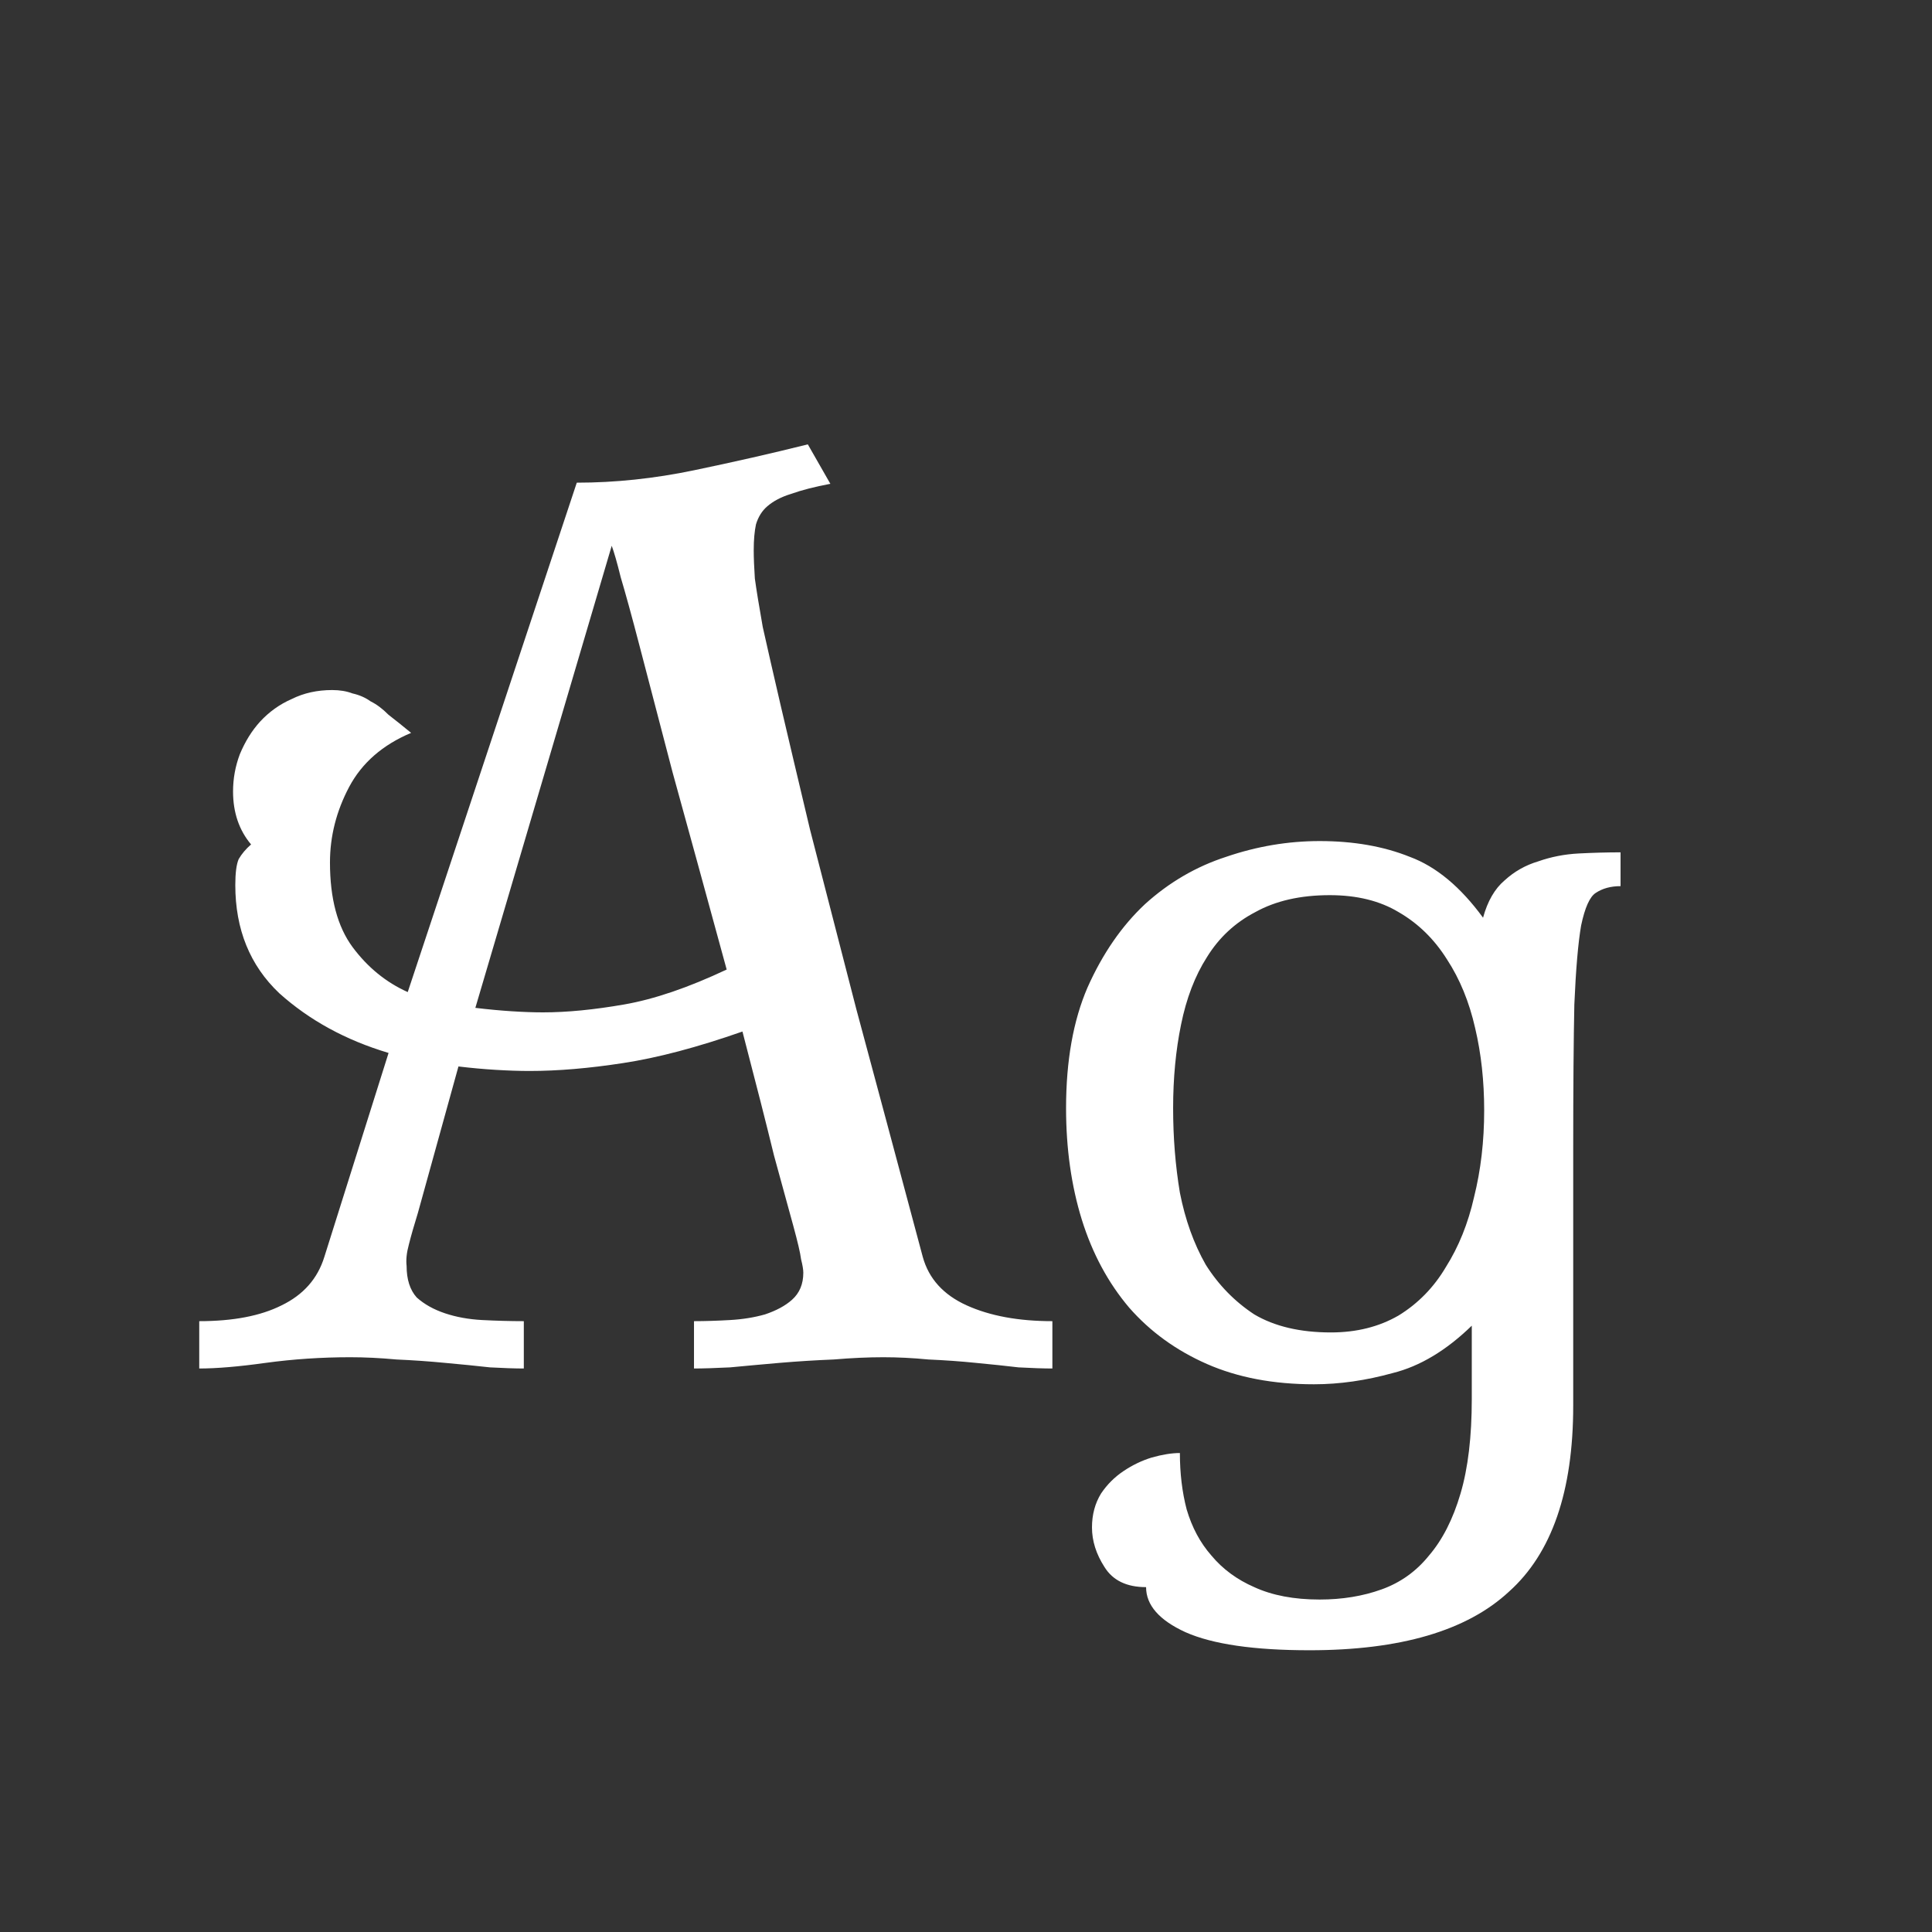 <svg width="24" height="24" viewBox="0 0 24 24" fill="none" xmlns="http://www.w3.org/2000/svg">
<rect x="0" y="0" width="24" height="24" fill="#333333" stroke="none"/>
<path d="M9.027 12.044C8.757 11.055 8.533 10.238 8.355 9.594C8.187 8.95 8.052 8.432 7.949 8.04C7.847 7.648 7.767 7.359 7.711 7.172C7.665 6.985 7.627 6.855 7.599 6.78L5.905 12.52C6.064 12.539 6.213 12.553 6.353 12.562C6.493 12.571 6.624 12.576 6.745 12.576C7.044 12.576 7.38 12.543 7.753 12.478C8.127 12.413 8.551 12.268 9.027 12.044ZM11.463 15.614C11.538 15.885 11.72 16.085 12.009 16.216C12.299 16.347 12.653 16.412 13.073 16.412V17C12.961 17 12.821 16.995 12.653 16.986C12.495 16.967 12.317 16.949 12.121 16.93C11.935 16.911 11.739 16.897 11.533 16.888C11.337 16.869 11.151 16.86 10.973 16.86C10.787 16.86 10.581 16.869 10.357 16.888C10.133 16.897 9.909 16.911 9.685 16.93C9.471 16.949 9.265 16.967 9.069 16.986C8.883 16.995 8.733 17 8.621 17V16.412C8.761 16.412 8.911 16.407 9.069 16.398C9.228 16.389 9.373 16.365 9.503 16.328C9.643 16.281 9.755 16.221 9.839 16.146C9.933 16.062 9.979 15.95 9.979 15.81C9.979 15.773 9.97 15.717 9.951 15.642C9.942 15.567 9.909 15.427 9.853 15.222C9.797 15.017 9.718 14.727 9.615 14.354C9.522 13.971 9.391 13.458 9.223 12.814C8.663 13.01 8.169 13.141 7.739 13.206C7.319 13.271 6.932 13.304 6.577 13.304C6.447 13.304 6.307 13.299 6.157 13.29C6.008 13.281 5.854 13.267 5.695 13.248L5.191 15.068C5.145 15.217 5.107 15.348 5.079 15.46C5.051 15.563 5.042 15.651 5.051 15.726C5.051 15.894 5.093 16.025 5.177 16.118C5.271 16.202 5.387 16.267 5.527 16.314C5.667 16.361 5.821 16.389 5.989 16.398C6.167 16.407 6.339 16.412 6.507 16.412V17C6.395 17 6.255 16.995 6.087 16.986C5.919 16.967 5.733 16.949 5.527 16.93C5.331 16.911 5.131 16.897 4.925 16.888C4.72 16.869 4.529 16.86 4.351 16.86C3.997 16.86 3.647 16.883 3.301 16.93C2.965 16.977 2.69 17 2.475 17V16.412C2.895 16.412 3.236 16.347 3.497 16.216C3.768 16.085 3.945 15.885 4.029 15.614L4.827 13.08C4.295 12.921 3.843 12.674 3.469 12.338C3.105 11.993 2.923 11.545 2.923 10.994C2.923 10.845 2.937 10.737 2.965 10.672C3.003 10.607 3.054 10.546 3.119 10.49C2.97 10.313 2.895 10.093 2.895 9.832C2.895 9.673 2.923 9.519 2.979 9.37C3.045 9.211 3.129 9.076 3.231 8.964C3.343 8.843 3.474 8.749 3.623 8.684C3.773 8.609 3.941 8.572 4.127 8.572C4.221 8.572 4.305 8.586 4.379 8.614C4.463 8.633 4.538 8.665 4.603 8.712C4.678 8.749 4.753 8.805 4.827 8.88C4.911 8.945 5.005 9.02 5.107 9.104C4.753 9.253 4.496 9.477 4.337 9.776C4.179 10.075 4.099 10.387 4.099 10.714C4.099 11.162 4.193 11.512 4.379 11.764C4.566 12.016 4.795 12.203 5.065 12.324L7.165 5.996C7.641 5.996 8.127 5.945 8.621 5.842C9.116 5.739 9.587 5.632 10.035 5.52L10.315 6.01C10.119 6.047 9.956 6.089 9.825 6.136C9.704 6.173 9.606 6.225 9.531 6.29C9.466 6.346 9.419 6.421 9.391 6.514C9.373 6.598 9.363 6.705 9.363 6.836C9.363 6.929 9.368 7.046 9.377 7.186C9.396 7.326 9.429 7.527 9.475 7.788C9.531 8.04 9.606 8.367 9.699 8.768C9.793 9.169 9.914 9.683 10.063 10.308C10.222 10.924 10.413 11.666 10.637 12.534C10.871 13.402 11.146 14.429 11.463 15.614ZM16.323 17.196C15.819 17.196 15.376 17.112 14.993 16.944C14.611 16.776 14.289 16.543 14.027 16.244C13.766 15.936 13.57 15.572 13.439 15.152C13.309 14.732 13.243 14.27 13.243 13.766C13.243 13.178 13.332 12.679 13.509 12.268C13.696 11.848 13.934 11.503 14.223 11.232C14.522 10.961 14.858 10.765 15.231 10.644C15.614 10.513 16.001 10.448 16.393 10.448C16.813 10.448 17.187 10.513 17.513 10.644C17.84 10.765 18.143 11.017 18.423 11.4C18.479 11.195 18.568 11.041 18.689 10.938C18.811 10.826 18.951 10.747 19.109 10.7C19.268 10.644 19.436 10.611 19.613 10.602C19.791 10.593 19.963 10.588 20.131 10.588V11.008C20.01 11.008 19.907 11.036 19.823 11.092C19.749 11.139 19.688 11.274 19.641 11.498C19.604 11.713 19.576 12.039 19.557 12.478C19.548 12.907 19.543 13.505 19.543 14.27V17.462C19.543 18.526 19.277 19.296 18.745 19.772C18.223 20.257 17.397 20.5 16.267 20.5C15.577 20.5 15.063 20.425 14.727 20.276C14.401 20.127 14.237 19.94 14.237 19.716C13.995 19.716 13.822 19.632 13.719 19.464C13.617 19.305 13.565 19.142 13.565 18.974C13.565 18.815 13.603 18.675 13.677 18.554C13.752 18.442 13.845 18.349 13.957 18.274C14.069 18.199 14.186 18.143 14.307 18.106C14.438 18.069 14.555 18.05 14.657 18.05C14.657 18.302 14.685 18.535 14.741 18.75C14.807 18.974 14.909 19.165 15.049 19.324C15.189 19.492 15.367 19.623 15.581 19.716C15.805 19.819 16.076 19.87 16.393 19.87C16.673 19.87 16.93 19.828 17.163 19.744C17.397 19.66 17.593 19.52 17.751 19.324C17.919 19.128 18.05 18.871 18.143 18.554C18.237 18.237 18.283 17.845 18.283 17.378V16.468C17.966 16.776 17.639 16.972 17.303 17.056C16.967 17.149 16.641 17.196 16.323 17.196ZM16.533 16.552C16.851 16.552 17.131 16.482 17.373 16.342C17.616 16.193 17.812 15.992 17.961 15.74C18.12 15.488 18.237 15.199 18.311 14.872C18.395 14.536 18.437 14.177 18.437 13.794C18.437 13.43 18.4 13.089 18.325 12.772C18.251 12.445 18.134 12.161 17.975 11.918C17.817 11.666 17.616 11.47 17.373 11.33C17.14 11.19 16.855 11.12 16.519 11.12C16.155 11.12 15.847 11.19 15.595 11.33C15.343 11.461 15.143 11.647 14.993 11.89C14.844 12.123 14.737 12.403 14.671 12.73C14.606 13.047 14.573 13.393 14.573 13.766C14.573 14.13 14.601 14.48 14.657 14.816C14.723 15.152 14.83 15.451 14.979 15.712C15.138 15.964 15.339 16.169 15.581 16.328C15.833 16.477 16.151 16.552 16.533 16.552Z" fill="white"/>
</svg>
